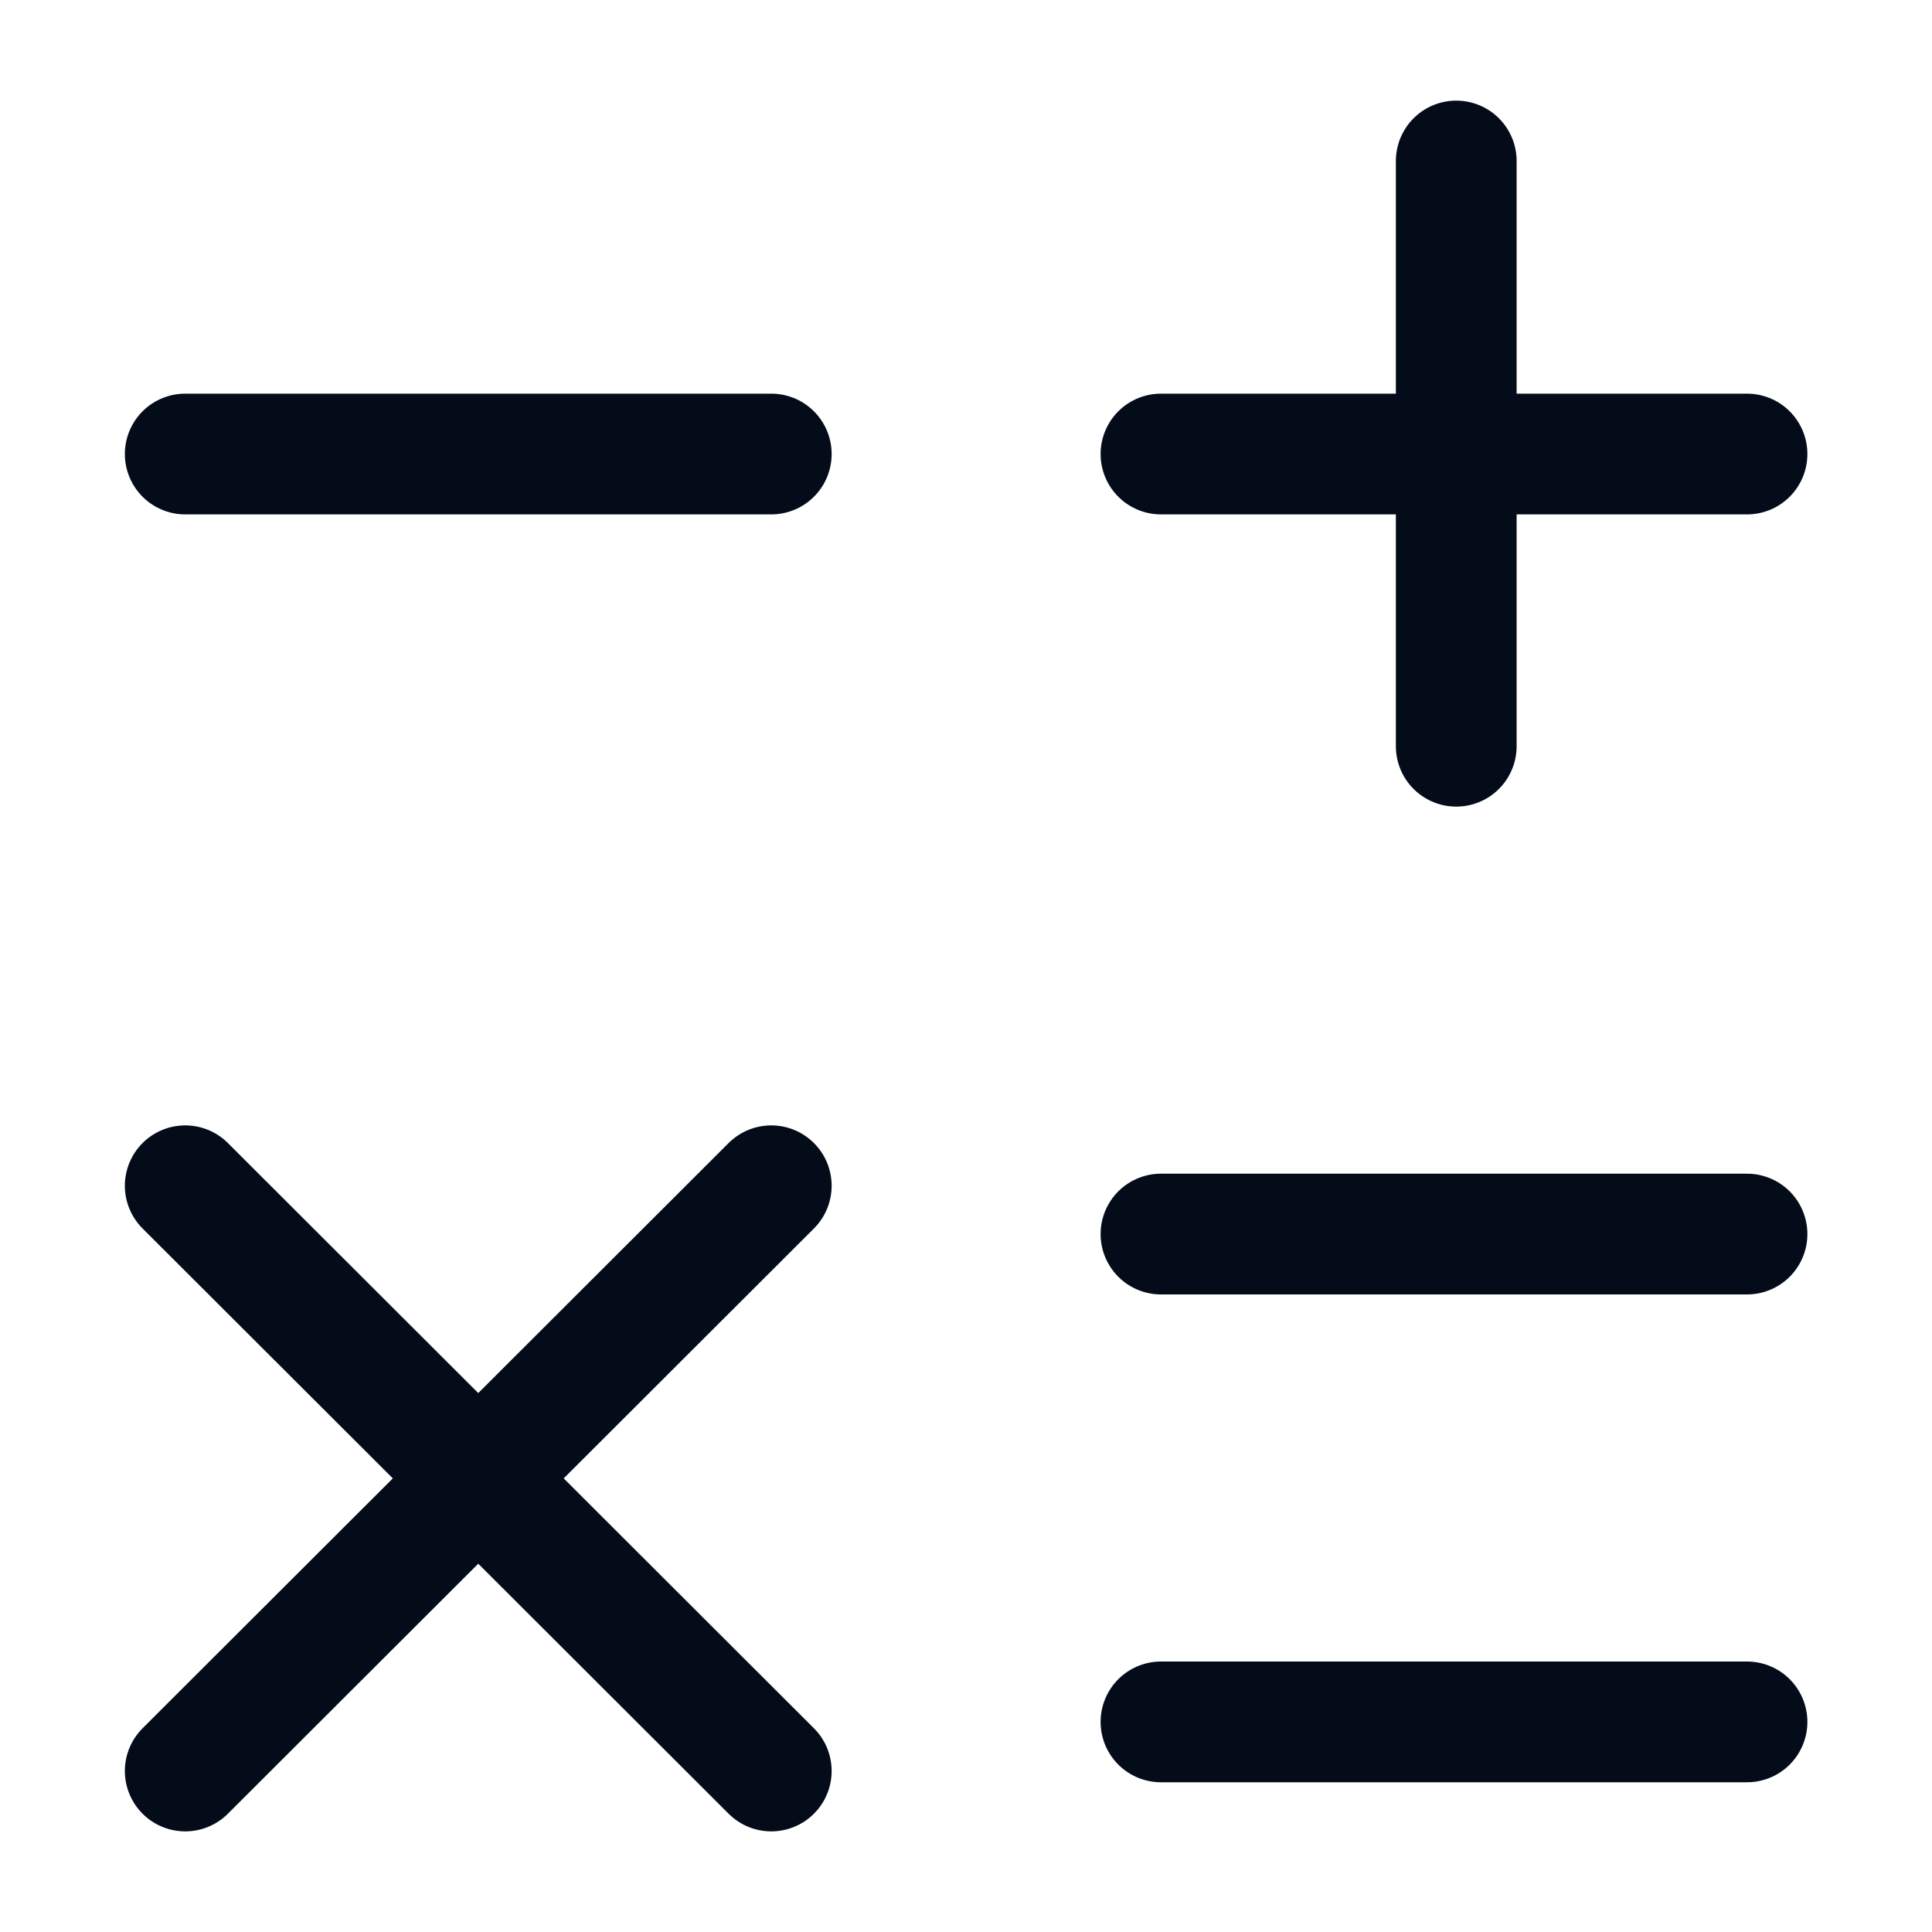 <svg width="24" height="24" viewBox="0 0 24 24" fill="none" xmlns="http://www.w3.org/2000/svg">
<path d="M14.422 5.64H21.702" stroke="#040C1A" stroke-width="1.5" stroke-linecap="round" stroke-linejoin="round"/>
<path d="M2.301 5.64H9.581" stroke="#040C1A" stroke-width="1.5" stroke-linecap="round" stroke-linejoin="round"/>
<path d="M14.422 15.33H21.702" stroke="#040C1A" stroke-width="1.5" stroke-linecap="round" stroke-linejoin="round"/>
<path d="M14.422 21.39H21.702" stroke="#040C1A" stroke-width="1.5" stroke-linecap="round" stroke-linejoin="round"/>
<path d="M18.09 9.27V2" stroke="#040C1A" stroke-width="1.5" stroke-linecap="round" stroke-linejoin="round"/>
<path d="M2.301 22L9.581 14.73" stroke="#040C1A" stroke-width="1.5" stroke-linecap="round" stroke-linejoin="round"/>
<path d="M9.581 22L2.301 14.73" stroke="#040C1A" stroke-width="1.5" stroke-linecap="round" stroke-linejoin="round"/>
</svg>
